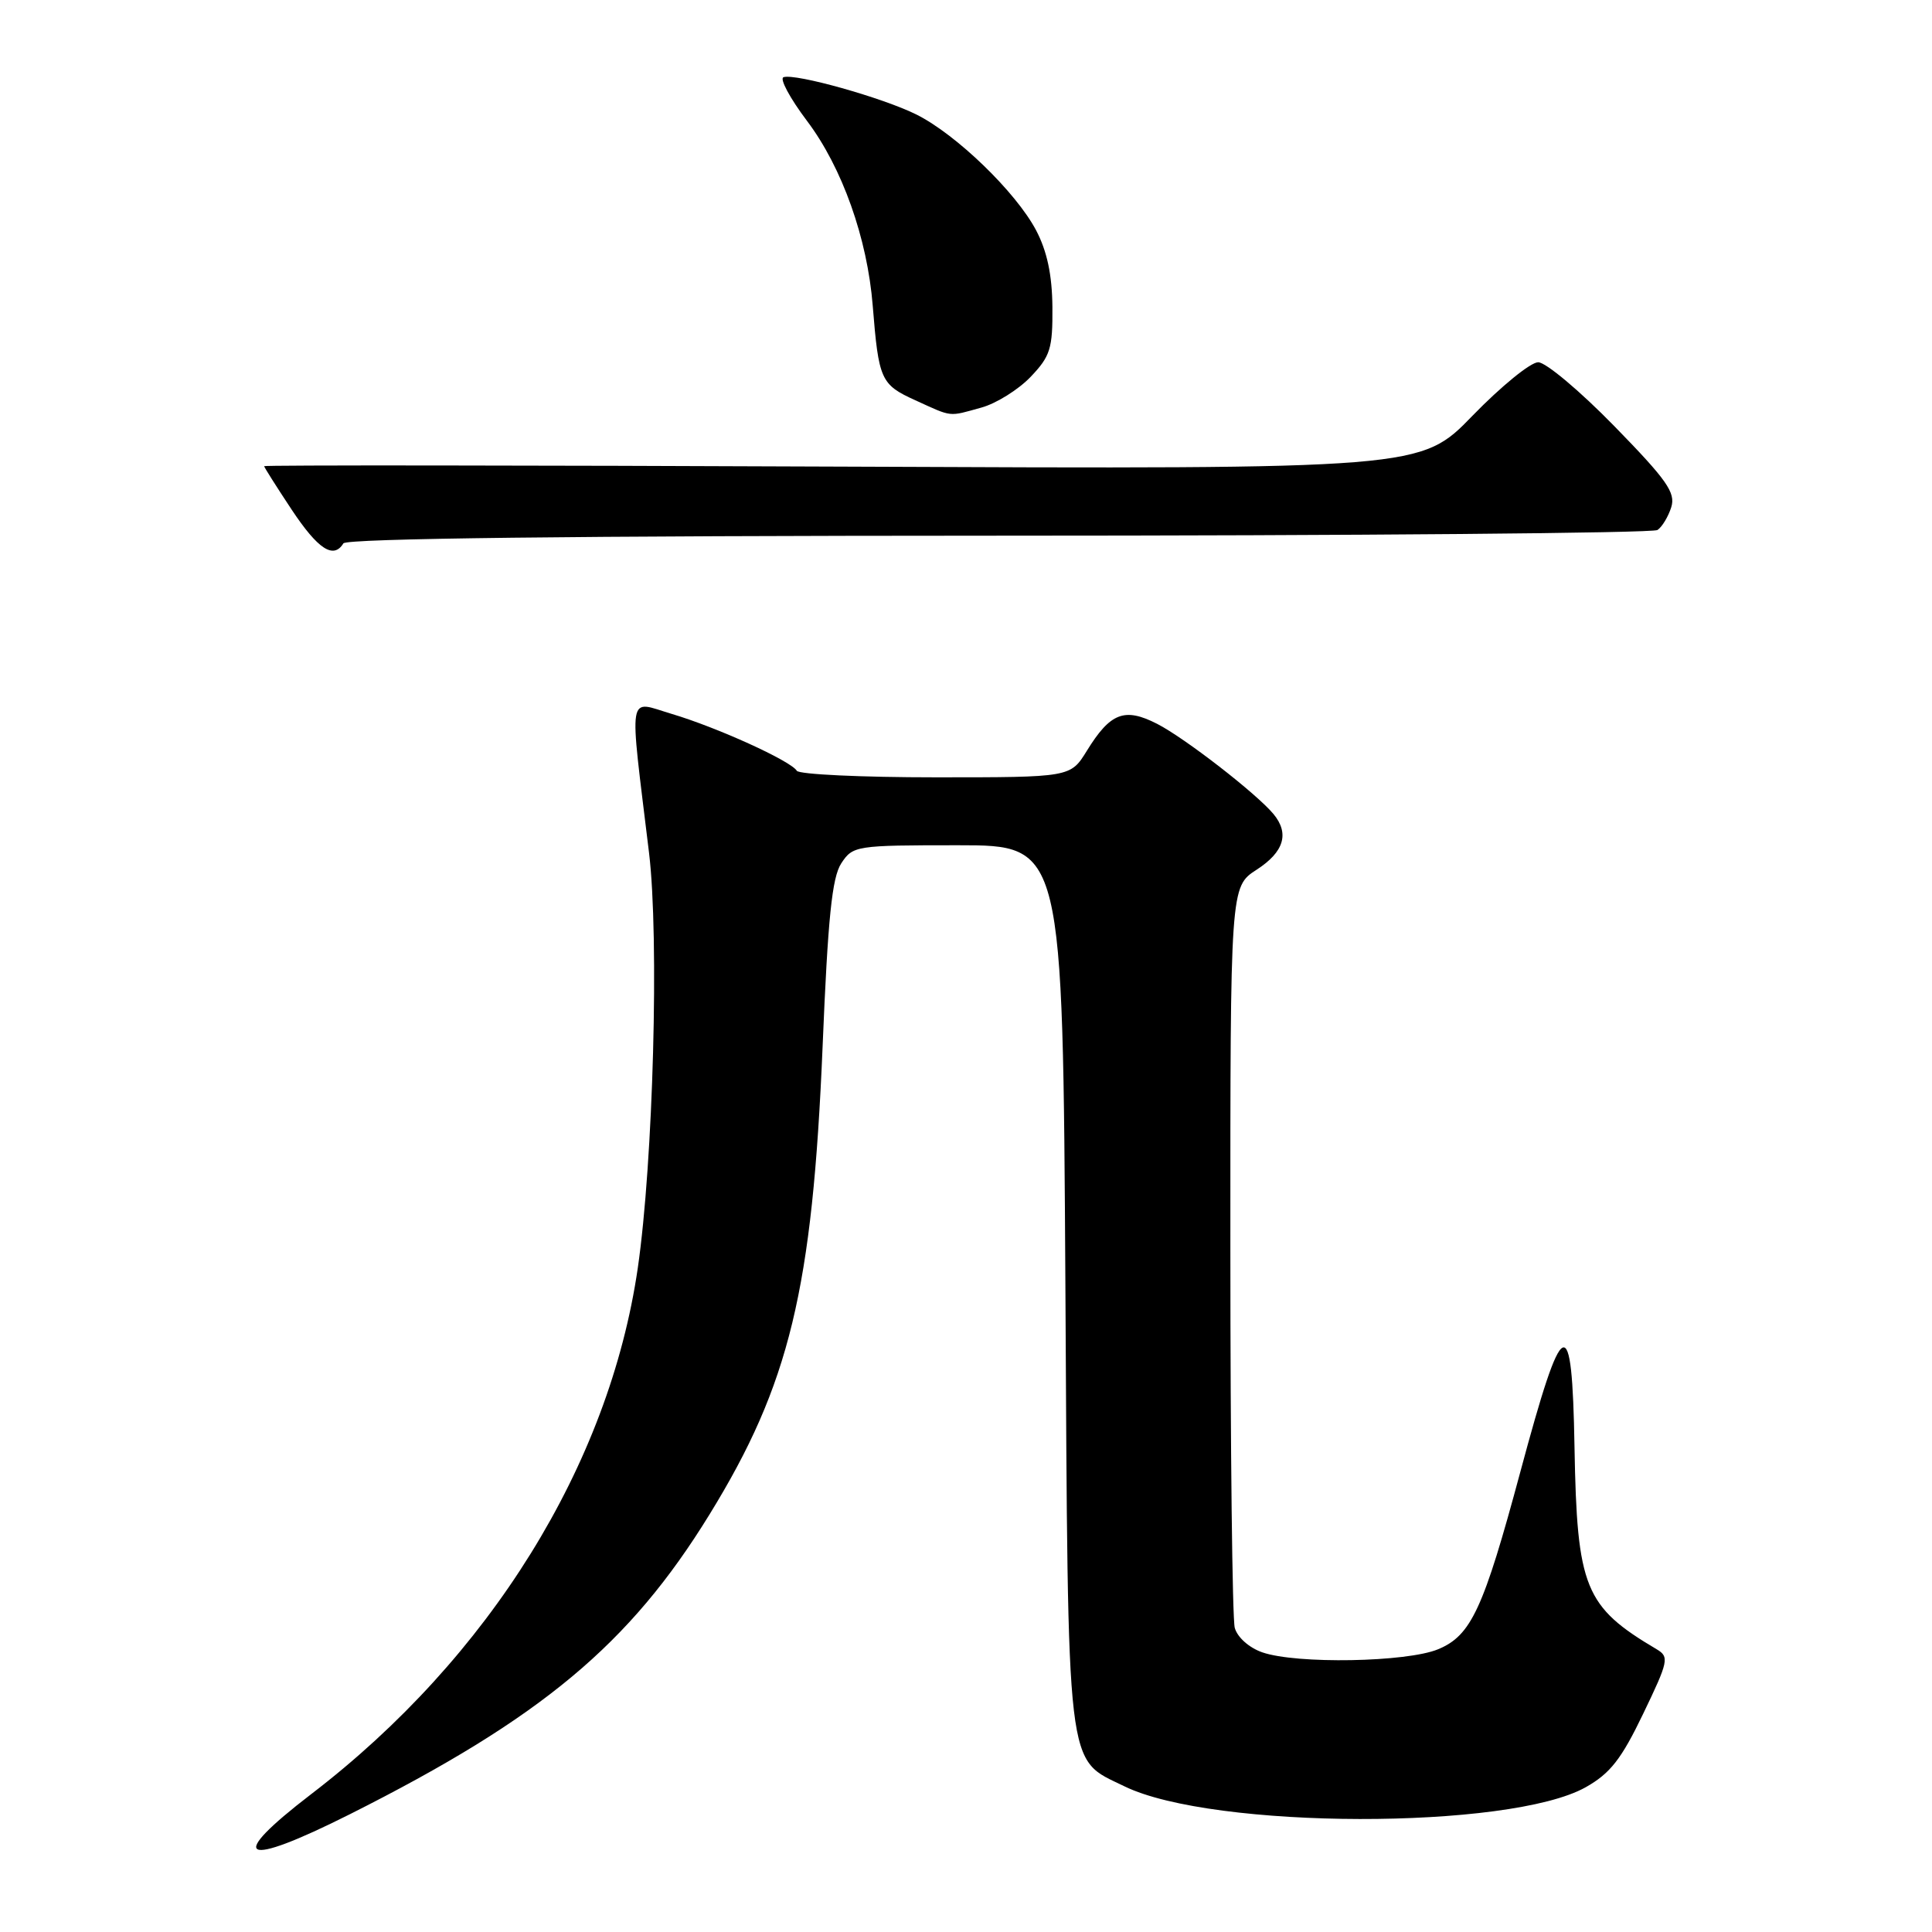 <?xml version="1.0" encoding="UTF-8" standalone="no"?>
<!DOCTYPE svg PUBLIC "-//W3C//DTD SVG 1.1//EN" "http://www.w3.org/Graphics/SVG/1.1/DTD/svg11.dtd" >
<svg xmlns="http://www.w3.org/2000/svg" xmlns:xlink="http://www.w3.org/1999/xlink" version="1.1" viewBox="0 0 256 256">
 <g >
 <path fill="currentColor"
d=" M 46.35 240.40 C 71.76 227.62 83.41 217.91 94.01 200.68 C 104.62 183.44 107.66 170.87 109.00 138.65 C 109.70 121.61 110.25 116.27 111.47 114.40 C 113.01 112.06 113.38 112.00 126.94 112.00 C 140.83 112.00 140.83 112.00 141.17 170.25 C 141.54 235.83 141.19 232.89 149.00 236.70 C 160.72 242.41 200.01 242.49 210.11 236.82 C 213.36 234.99 214.84 233.10 217.73 227.08 C 221.08 220.13 221.20 219.54 219.54 218.55 C 209.97 212.89 208.96 210.42 208.63 191.75 C 208.31 173.37 207.13 173.90 201.46 195.00 C 196.56 213.22 194.94 216.71 190.57 218.53 C 186.43 220.26 171.78 220.52 167.25 218.94 C 165.50 218.33 163.95 216.94 163.61 215.69 C 163.29 214.48 163.03 191.90 163.03 165.50 C 163.02 117.50 163.02 117.50 166.51 115.24 C 170.14 112.89 170.88 110.45 168.75 107.87 C 166.49 105.15 156.98 97.78 153.32 95.91 C 149.01 93.71 147.13 94.43 144.01 99.49 C 141.84 103.00 141.84 103.00 123.98 103.00 C 114.15 103.00 105.87 102.61 105.58 102.13 C 104.77 100.81 95.00 96.38 89.02 94.60 C 83.06 92.83 83.35 91.11 86.00 113.00 C 87.36 124.27 86.56 153.91 84.51 168.02 C 80.71 194.11 64.88 219.62 41.25 237.72 C 29.83 246.47 32.00 247.61 46.35 240.40 Z  M 45.50 72.00 C 45.90 71.35 75.94 70.99 132.31 70.98 C 179.71 70.98 219.00 70.64 219.62 70.23 C 220.23 69.83 221.05 68.47 221.45 67.21 C 222.05 65.28 220.88 63.61 213.90 56.46 C 209.36 51.81 204.82 48.00 203.82 48.00 C 202.81 48.00 198.90 51.19 195.12 55.08 C 188.26 62.16 188.26 62.16 111.63 61.83 C 69.48 61.65 35.00 61.62 35.00 61.77 C 35.00 61.91 36.64 64.50 38.64 67.52 C 42.14 72.79 44.19 74.13 45.50 72.00 Z  M 130.06 54.00 C 132.01 53.46 134.94 51.63 136.56 49.94 C 139.18 47.19 139.49 46.20 139.45 40.68 C 139.41 36.40 138.74 33.27 137.28 30.50 C 134.60 25.44 126.72 17.82 121.44 15.18 C 116.99 12.96 105.40 9.70 103.82 10.23 C 103.27 10.41 104.67 13.02 106.94 16.03 C 111.60 22.21 114.93 31.60 115.64 40.50 C 116.43 50.35 116.71 50.96 121.29 53.04 C 126.27 55.31 125.62 55.23 130.06 54.00 Z "/>
</g>
</svg>